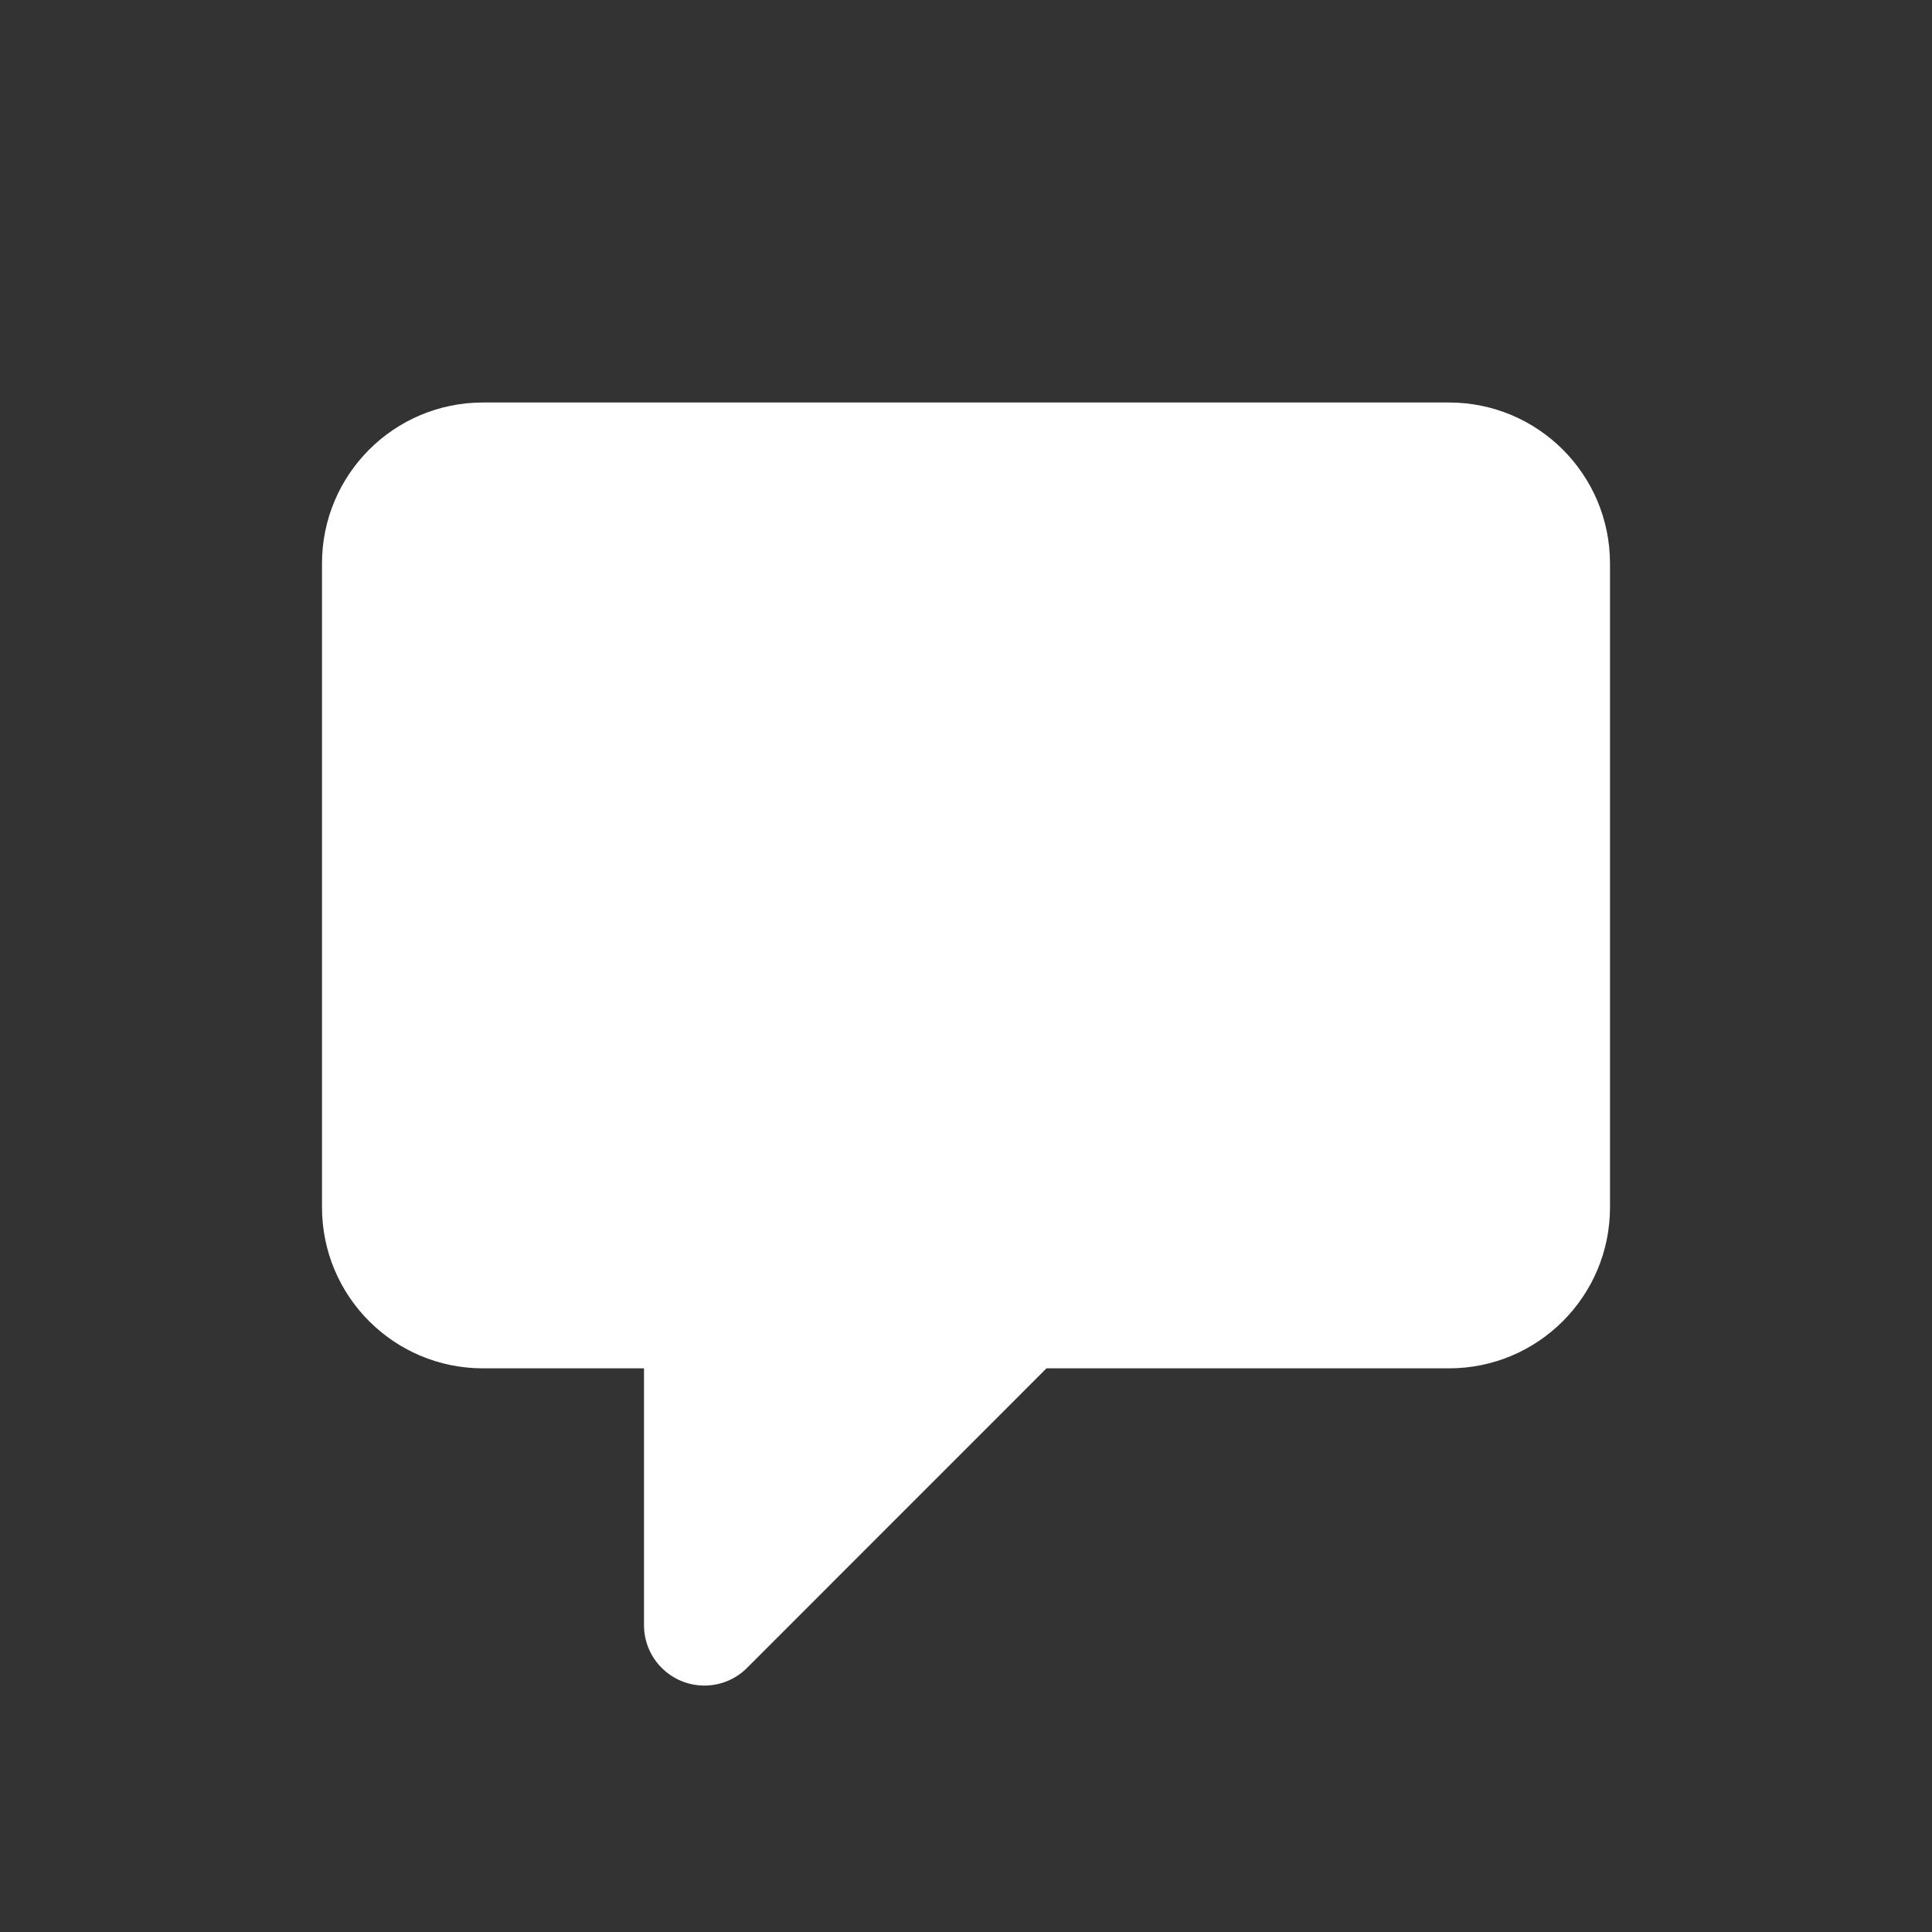 <?xml version="1.0" encoding="UTF-8"?>
<svg width="24px" height="24px" viewBox="0 0 24 24" version="1.1" xmlns="http://www.w3.org/2000/svg" xmlns:xlink="http://www.w3.org/1999/xlink">
    <rect x="0" y="0" width="24" height="24" fill="#333333" stroke="none"/>
    <!-- Generator: Sketch 48.1 (47250) - http://www.bohemiancoding.com/sketch -->
    <title>comment_24</title>
    <desc>Created with Sketch.</desc>
    <defs>
        <path d="M13,16.998 L9.28,20.719 C8.988,21.012 8.513,21.012 8.22,20.719 C8.079,20.579 8,20.388 8,20.189 L8,16.998 L6,16.998 C4.895,16.998 4,16.103 4,14.998 L4,7 C4,5.895 4.895,5 6,5 L18,5 C19.105,5 20,5.895 20,7 L20,14.998 C20,16.103 19.105,16.998 18,16.998 L13,16.998 Z" id="path-1"></path>
    </defs>
    <g id="Artboard" stroke="none" stroke-width="1" fill="none" fill-rule="evenodd" transform="translate(-596, -461)">
        <g id="comment_24" transform="translate(596, 461)">
            <rect id="Mask" opacity="0.34" x="0" y="0" width="24" height="24"></rect>
            <mask id="mask-2" fill="white">
                <use xlink:href="#path-1"></use>
            </mask>
            <use id="Mask" fill="#FFFFFF" xlink:href="#path-1"></use>
        </g>
    </g>
</svg>